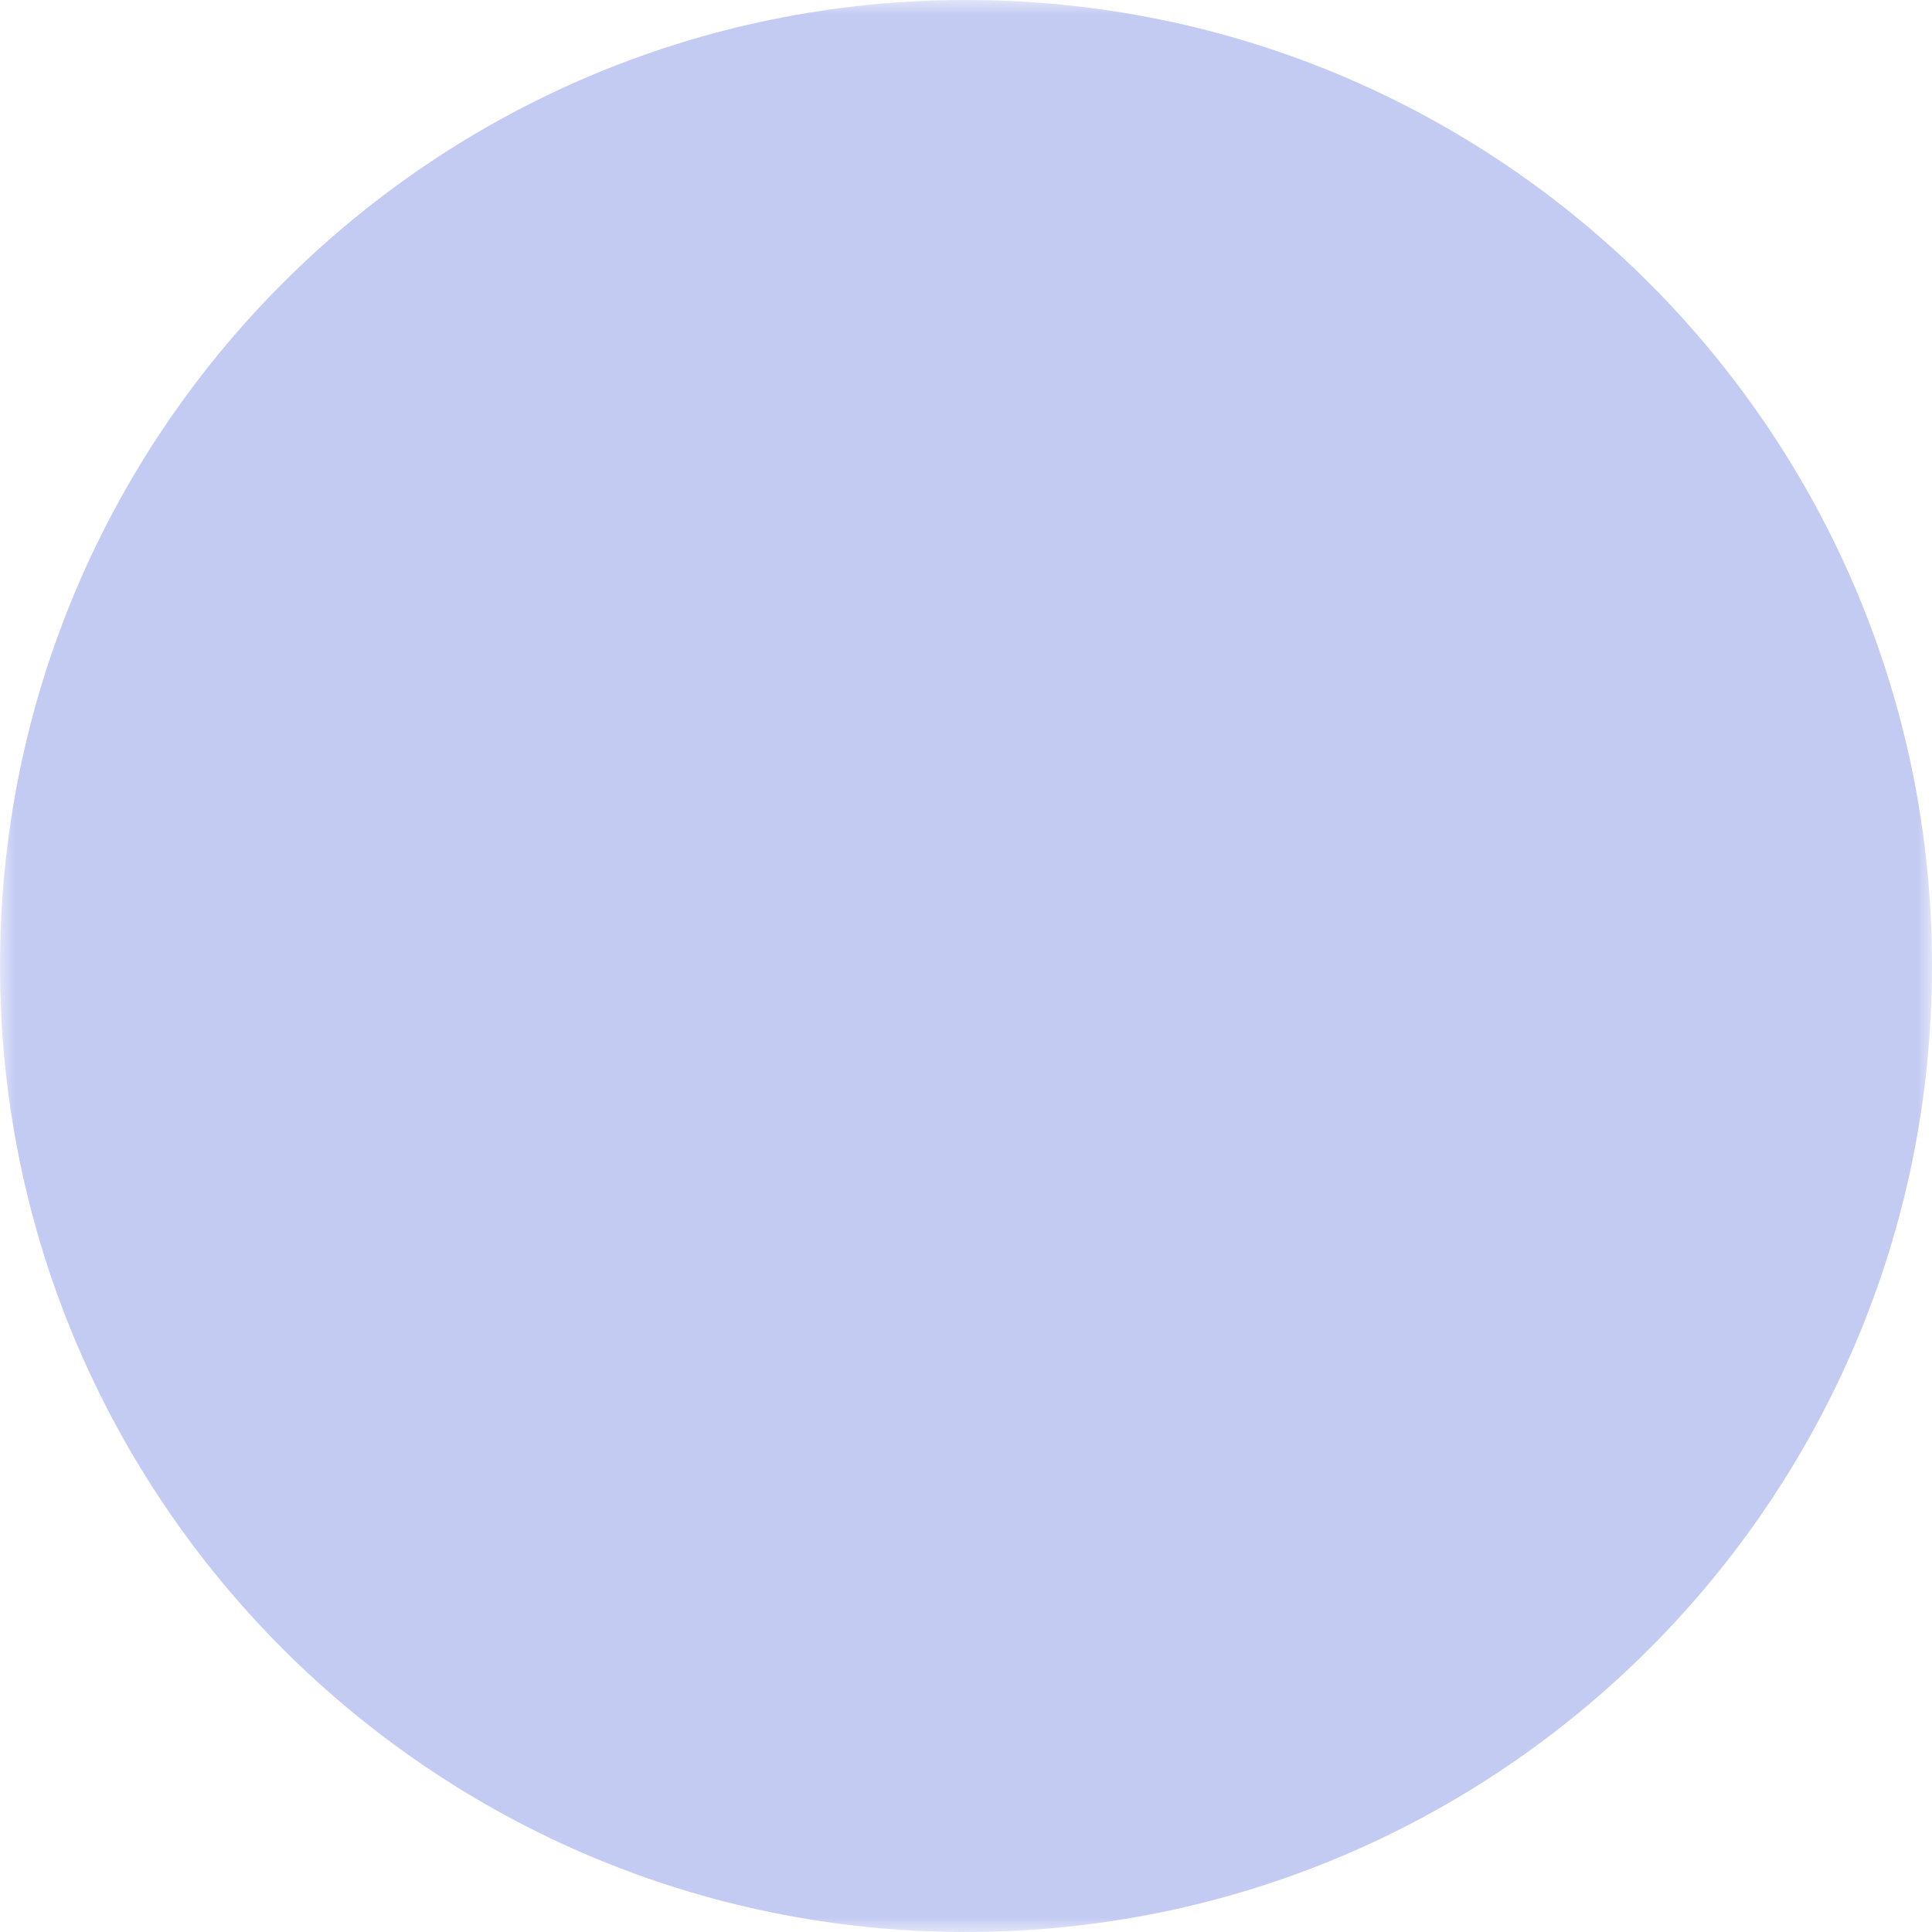 <svg width="66" height="66" viewBox="0 0 66 66" fill="none" xmlns="http://www.w3.org/2000/svg">
<g clip-path="url(#clip0_3_31)">
<mask id="mask0_3_31" style="mask-type:luminance" maskUnits="userSpaceOnUse" x="0" y="0" width="66" height="66">
<path d="M0 0H66V66H0V0Z" fill="white"/>
<path fill-rule="evenodd" clip-rule="evenodd" d="M33.32 17.574C29.297 17.574 25.438 19.172 22.593 22.017C19.748 24.862 18.15 28.72 18.15 32.744C18.15 36.767 19.748 40.625 22.593 43.47C25.438 46.315 29.297 47.913 33.32 47.913C37.343 47.913 41.202 46.315 44.047 43.47C46.891 40.625 48.49 36.767 48.49 32.744C48.49 28.72 46.891 24.862 44.047 22.017C41.202 19.172 37.343 17.574 33.32 17.574ZM15.611 32.746C15.584 30.403 16.021 28.078 16.898 25.905C17.775 23.732 19.075 21.755 20.722 20.088C22.369 18.421 24.331 17.097 26.493 16.194C28.655 15.291 30.975 14.826 33.319 14.826C35.662 14.826 37.982 15.291 40.144 16.194C42.306 17.097 44.268 18.421 45.915 20.088C47.562 21.755 48.862 23.732 49.739 25.905C50.616 28.078 51.054 30.403 51.026 32.746C50.97 37.406 49.08 41.855 45.765 45.13C42.45 48.406 37.978 50.242 33.319 50.242C28.659 50.242 24.187 48.406 20.872 45.13C17.557 41.855 15.667 37.406 15.611 32.746Z" fill="black"/>
<path fill-rule="evenodd" clip-rule="evenodd" d="M13.454 41.956C12.598 43.649 12.723 44.456 12.926 44.753C13.096 45.002 13.627 45.357 15.053 45.322C16.414 45.286 18.252 44.895 20.465 44.131C24.88 42.608 30.512 39.702 36.292 35.749C42.05 31.814 46.408 27.654 49.041 24.138C50.361 22.374 51.208 20.826 51.604 19.589C52.011 18.315 51.868 17.63 51.648 17.31C51.612 17.256 51.528 17.15 51.158 17.112C50.746 17.069 50.137 17.132 49.282 17.345C47.682 17.744 45.624 18.554 43.133 19.533L42.608 19.739L41.679 17.378L42.273 17.142C44.684 16.193 46.898 15.322 48.67 14.883C49.63 14.644 50.574 14.5 51.416 14.586C52.3 14.677 53.168 15.035 53.744 15.876C54.62 17.157 54.521 18.8 54.021 20.363C53.506 21.968 52.485 23.773 51.071 25.661C48.236 29.449 43.654 33.792 37.724 37.846C31.812 41.887 25.976 44.916 21.293 46.53C18.962 47.335 16.845 47.814 15.117 47.858C13.451 47.901 11.756 47.54 10.832 46.187C9.765 44.629 10.283 42.6 11.187 40.808C12.149 38.91 13.809 36.742 15.959 34.477L17.8 36.229C15.731 38.404 14.256 40.367 13.454 41.956Z" fill="black"/>
</mask>
<g mask="url(#mask0_3_31)">
<path d="M33 66C51.225 66 66 51.225 66 33C66 14.775 51.225 0 33 0C14.775 0 0 14.775 0 33C0 51.225 14.775 66 33 66Z" fill="#C4CBF2"/>
</g>
</g>
<defs>
<clipPath id="clip0_3_31">
<rect width="66" height="66" fill="white"/>
</clipPath>
</defs>
</svg>
